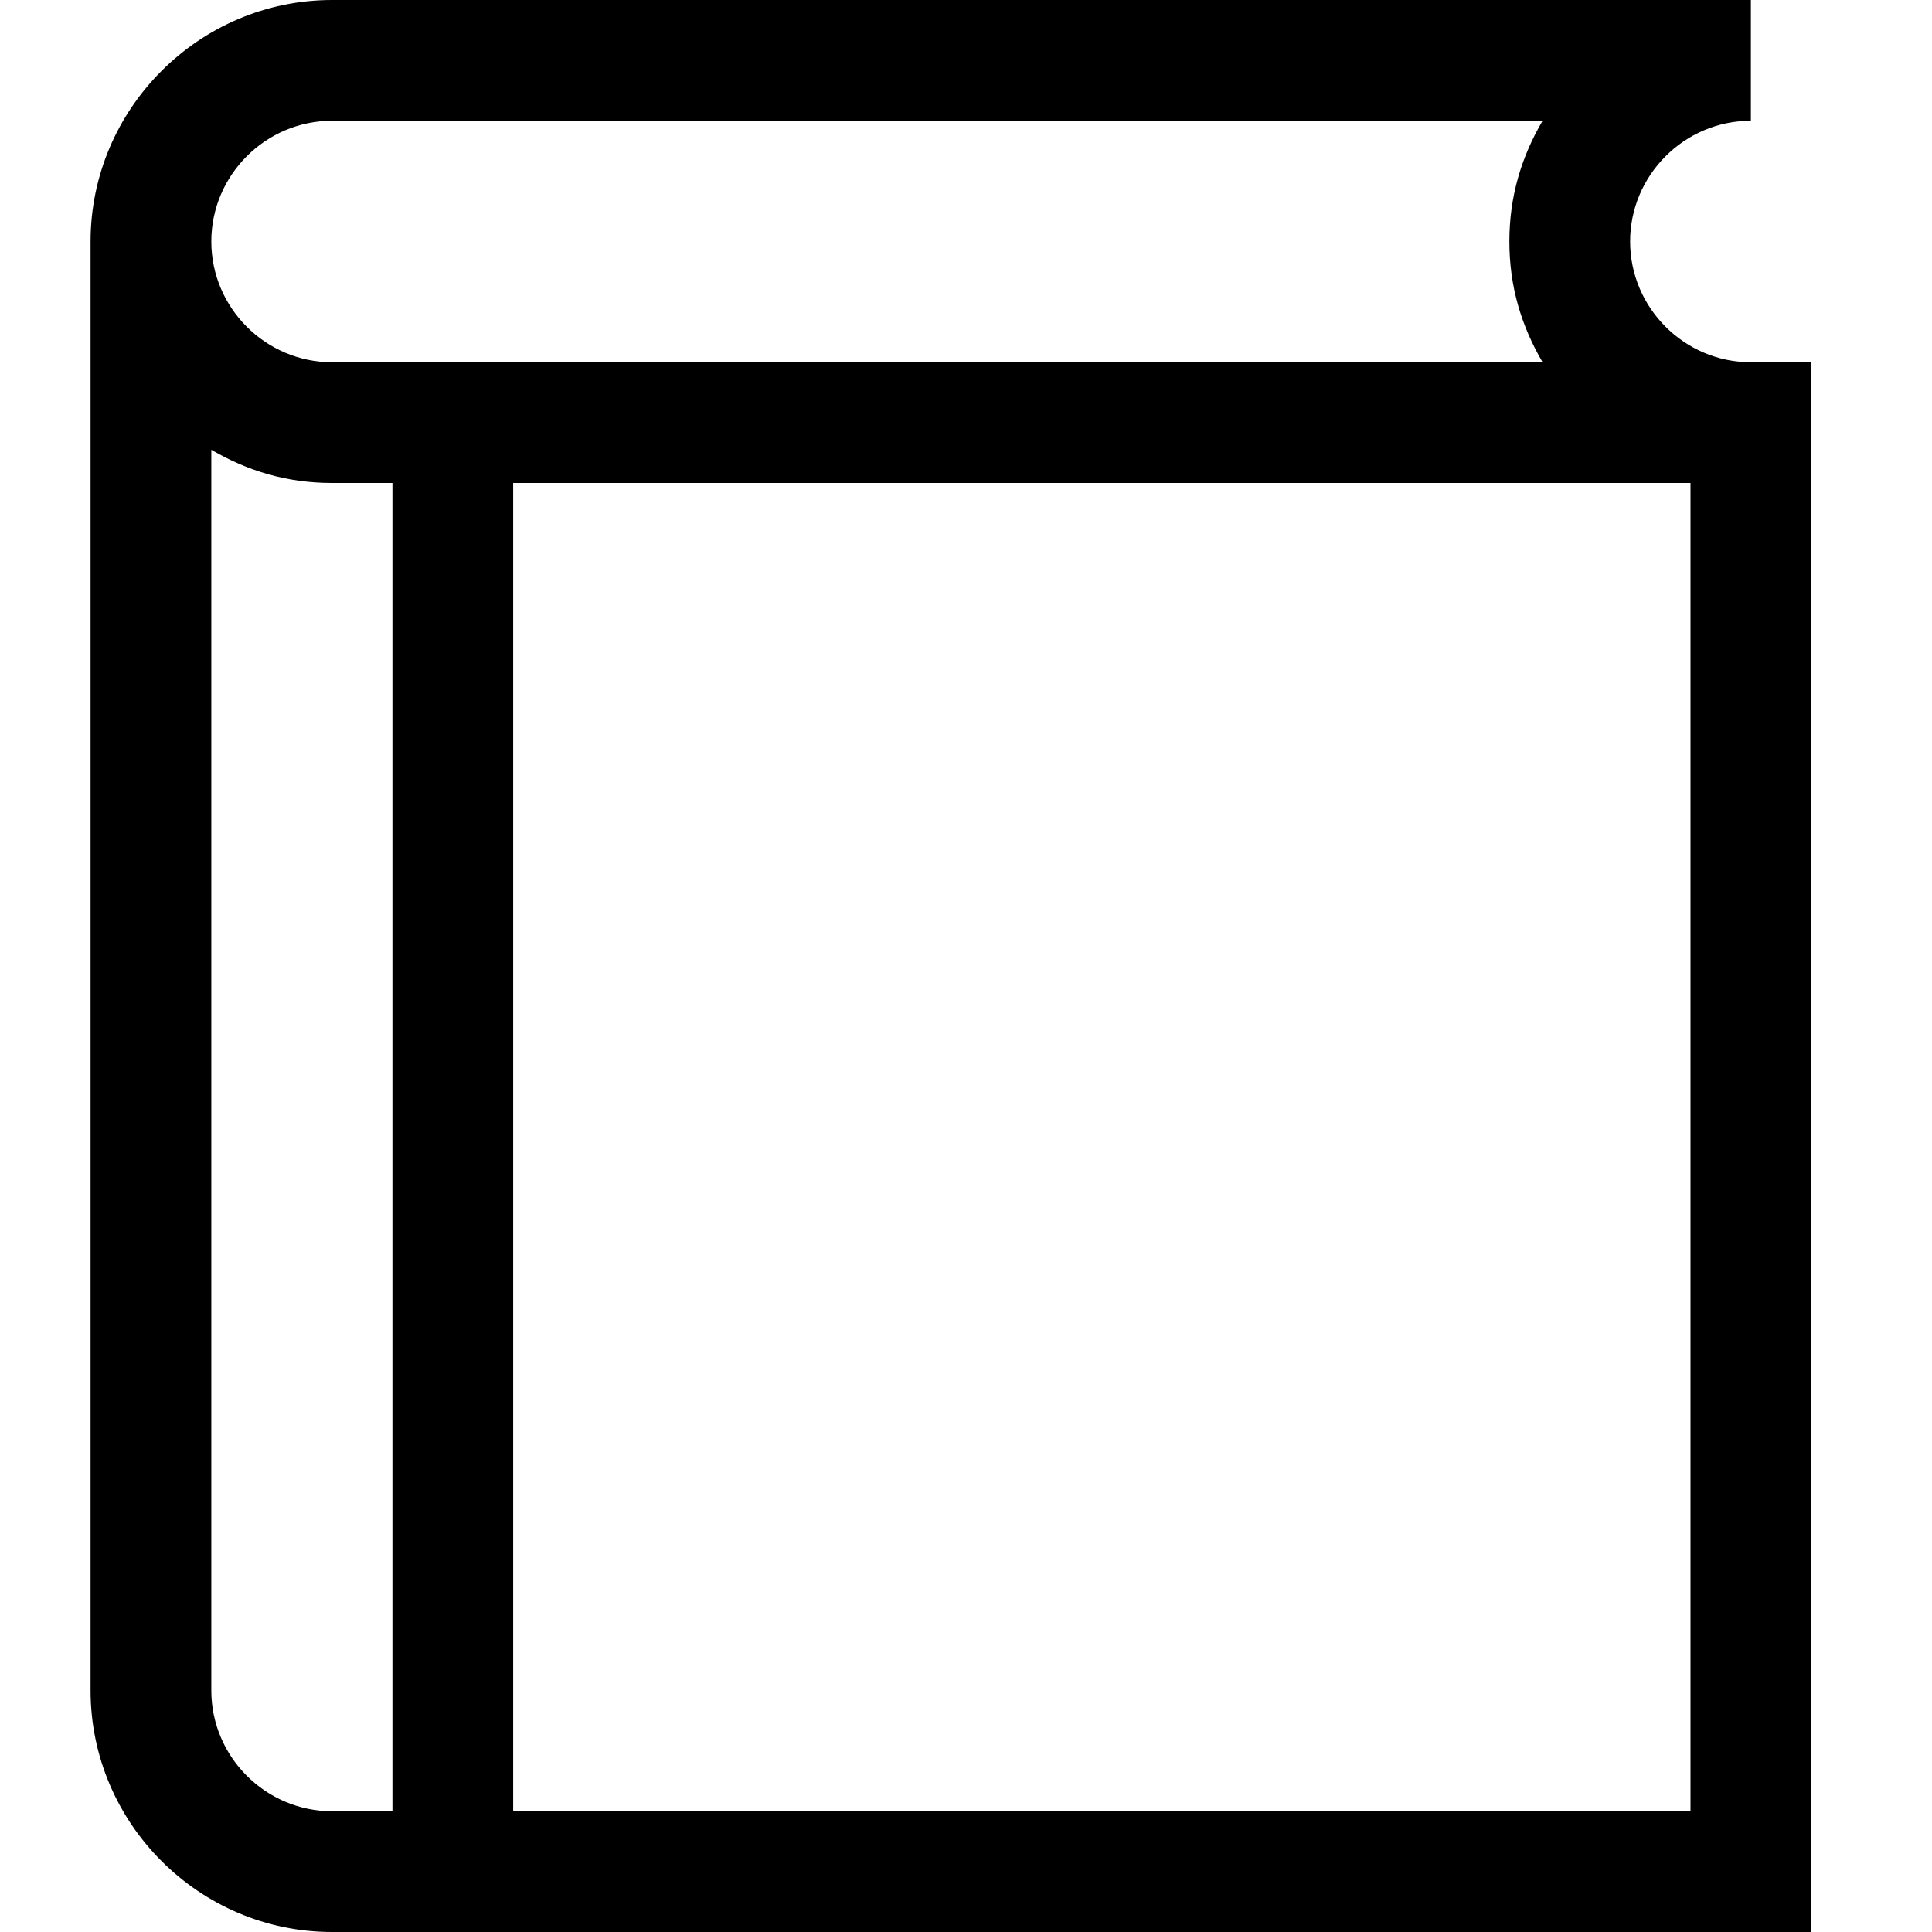 <?xml version="1.0" encoding="utf-8"?>
<!-- Generator: Adobe Illustrator 18.0.0, SVG Export Plug-In . SVG Version: 6.00 Build 0)  -->
<!DOCTYPE svg PUBLIC "-//W3C//DTD SVG 1.1//EN" "http://www.w3.org/Graphics/SVG/1.1/DTD/svg11.dtd">
<svg version="1.1" id="Layer_1" xmlns="http://www.w3.org/2000/svg" xmlns:xlink="http://www.w3.org/1999/xlink" x="0px" y="0px"
	 viewBox="0 0 64 64" enable-background="new 0 0 64 64" xml:space="preserve">
<path d="M58,12c-2.2,0-4-1.8-4-4s1.8-4,4-4V0H11C6.6,0,3,3.6,3,8v48c0,4.4,3.6,8,8,8h2h2h45V12H58z M11,4h40.1C50.4,5.2,50,6.5,50,8
	s0.4,2.8,1.1,4H13h-2c-2.2,0-4-1.8-4-4S8.8,4,11,4z M11,60c-2.2,0-4-1.8-4-4V14.9c1.2,0.7,2.5,1.1,4,1.1h2v44H11z M56,60H17V16h39
	V60z"/>
</svg>
